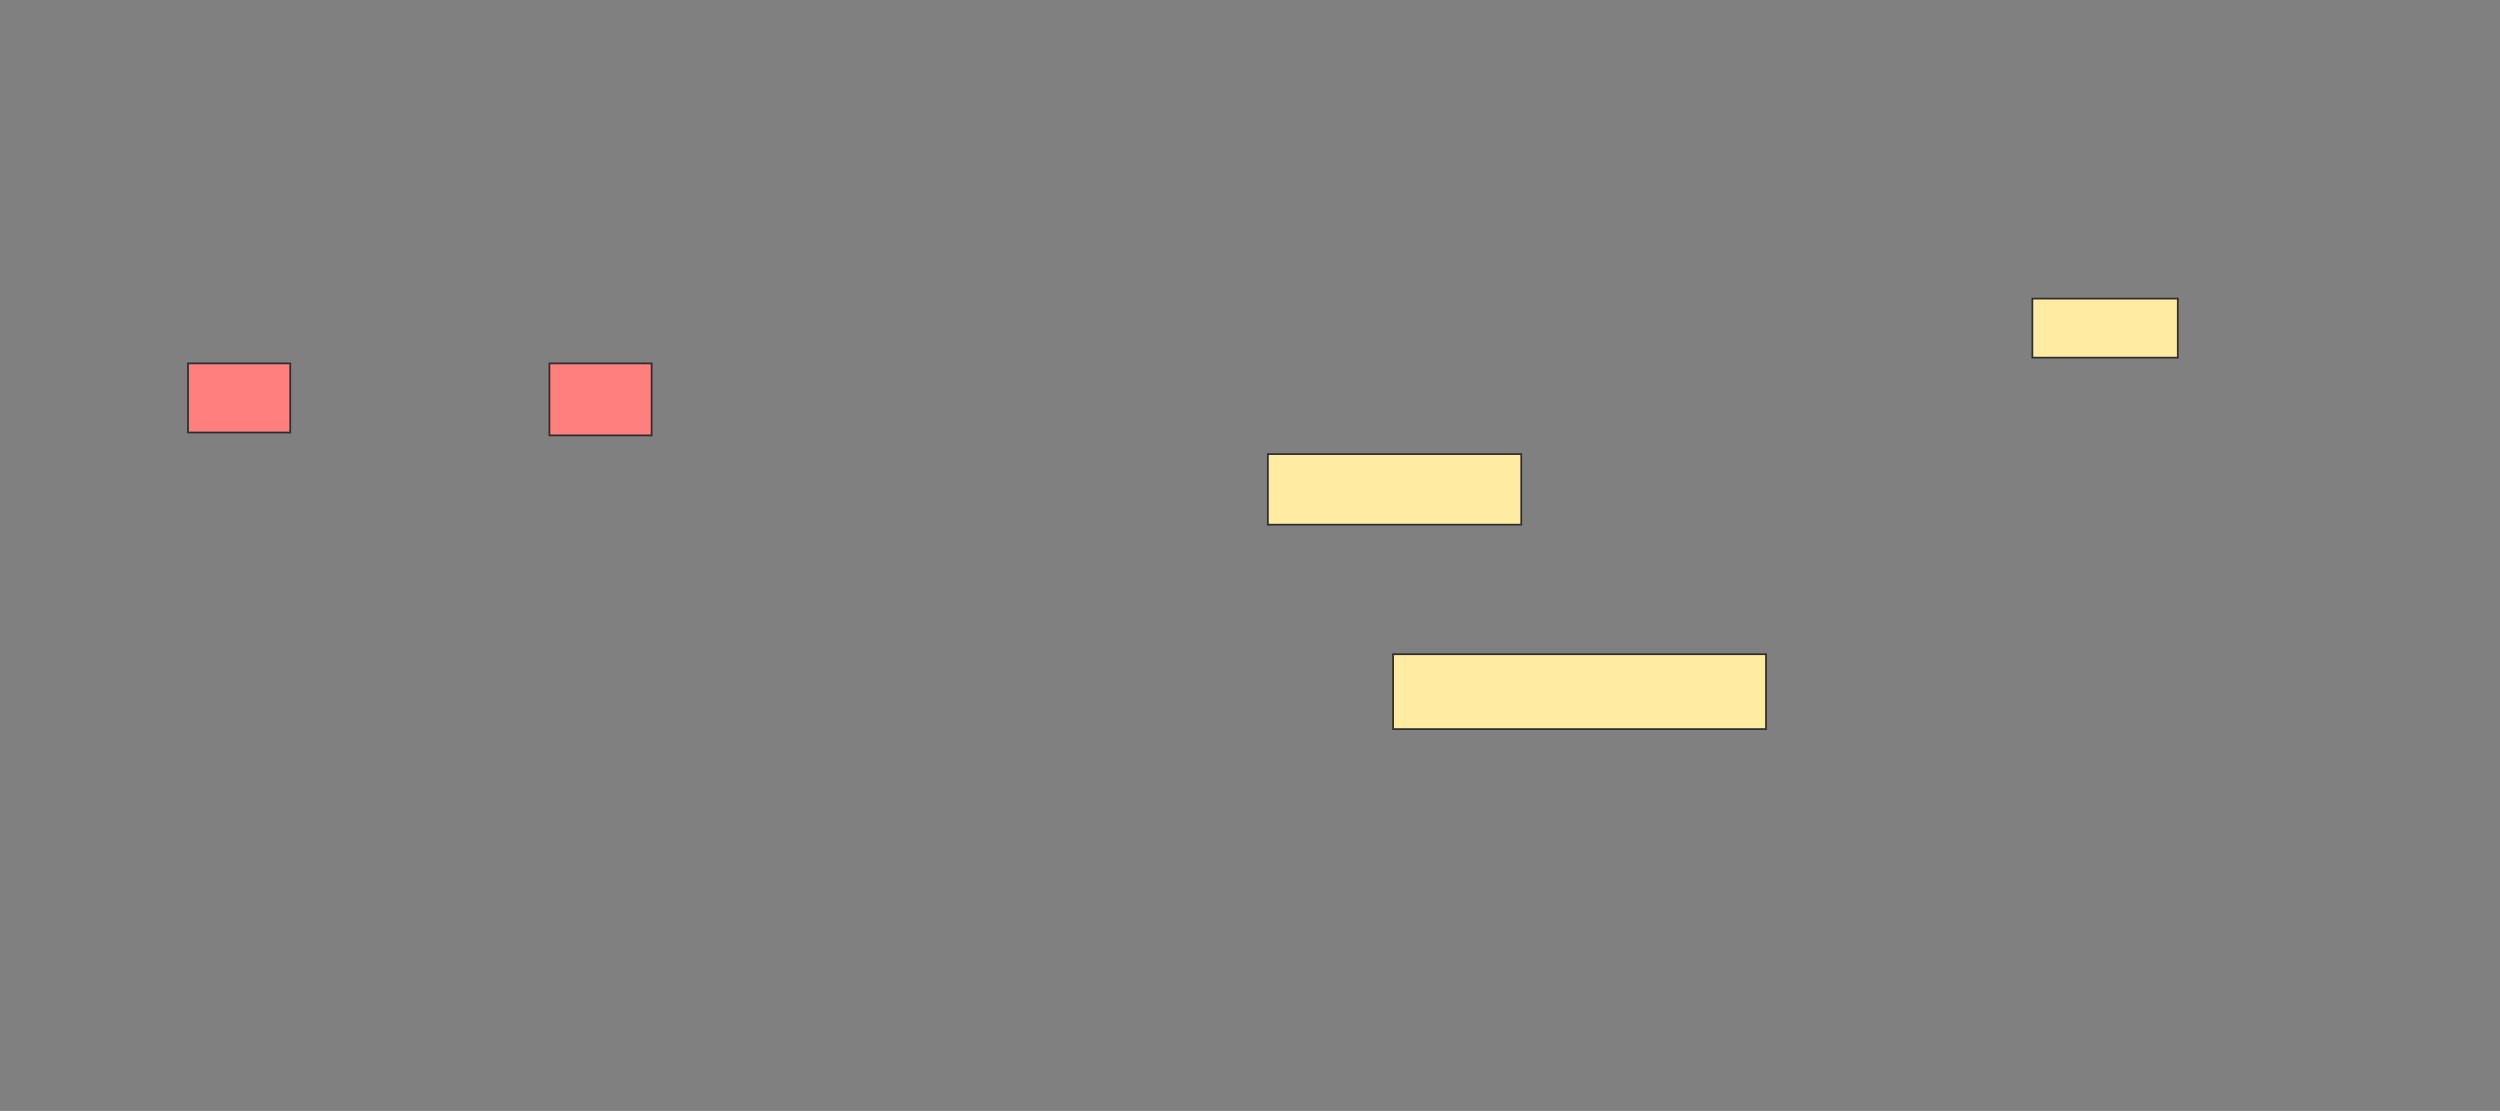 <svg height="643" width="1447" xmlns="http://www.w3.org/2000/svg"><rect width="100%" height="100%" fill="#808080" stroke="none"/><path fill="#FFEBA2" stroke="#2D2D2D" d="M1176.333 172.833H1260.5V207H1176.333z"/><path fill="#FFEBA2" stroke="#2D2D2D" d="M733.833 262.833H880.5V303.666H733.833z"/><path fill="#FFEBA2" stroke="#2D2D2D" d="M806.333 378.667H1022.166V422H806.333z"/><g class="qshape"><path class="qshape" fill="#FF7E7E" stroke="#2D2D2D" d="M108.833 210.333H168V250.333H108.833z"/><path class="qshape" fill="#FF7E7E" stroke="#2D2D2D" d="M318 210.333H377.167V252H318z"/></g></svg>
